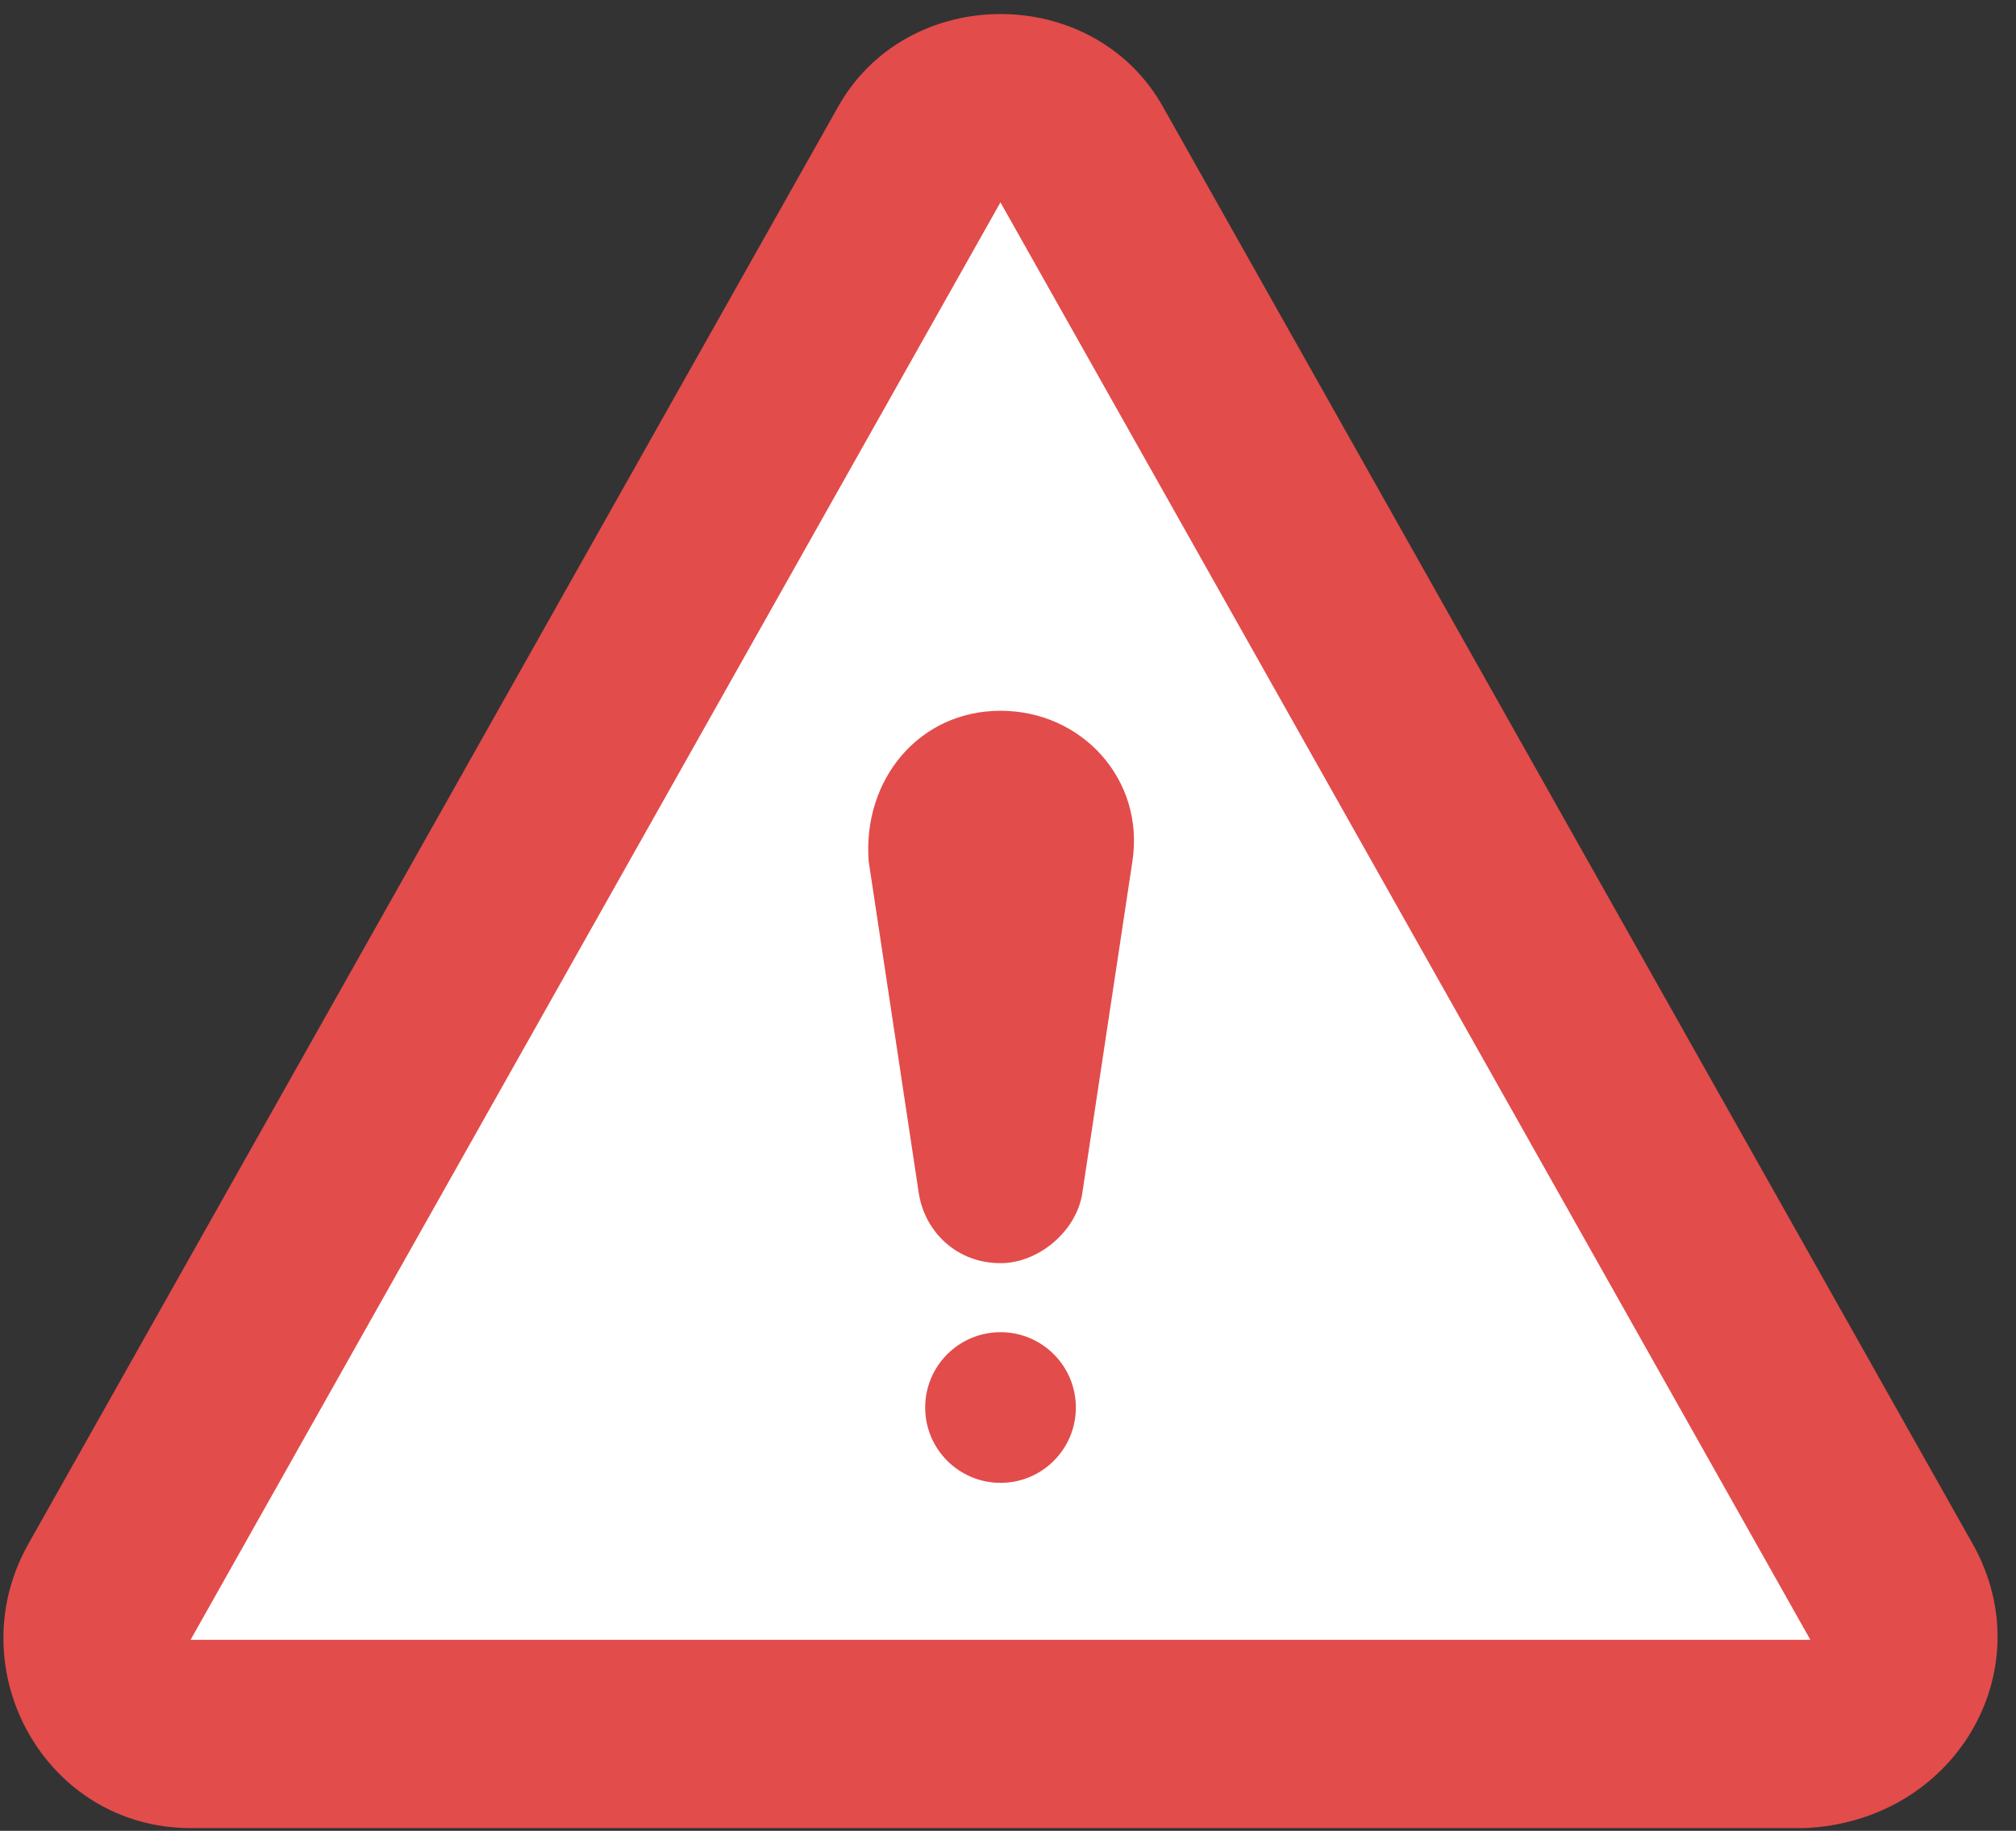 <svg width="120" height="109" viewBox="0 0 120 109" fill="none" xmlns="http://www.w3.org/2000/svg">
<rect x="0" y="0" width="120" height="109" fill="#333333" stroke="none"/>
<g clip-path="url(#clip0_819_47131)">
<path d="M117.479 92.019L69.271 6.441C65.161 -1.033 53.95 -1.033 49.839 6.441L1.631 92.019C-2.479 99.493 2.752 108.836 11.348 108.836H107.389C116.358 108.462 121.59 99.493 117.479 92.019Z" fill="#E24C4B"/>
<path d="M59.551 12.047L107.759 97.625H11.344L59.551 12.047Z" fill="white"/>
<path d="M51.708 51.285L54.698 71.091C55.071 73.334 56.94 75.202 59.556 75.202C61.798 75.202 64.04 73.334 64.414 71.091L67.404 51.285C68.151 46.427 64.414 42.316 59.556 42.316C54.697 42.316 51.334 46.427 51.708 51.285Z" fill="#E24C4B"/>
<path d="M59.555 88.281C62.032 88.281 64.039 86.274 64.039 83.797C64.039 81.32 62.032 79.312 59.555 79.312C57.078 79.312 55.07 81.32 55.07 83.797C55.07 86.274 57.078 88.281 59.555 88.281Z" fill="#E24C4B"/>
</g>
<defs>
<clipPath id="clip0_819_47131">
<rect width="119.102" height="108" fill="white" transform="translate(0 0.836)"/>
</clipPath>
</defs>
</svg>

